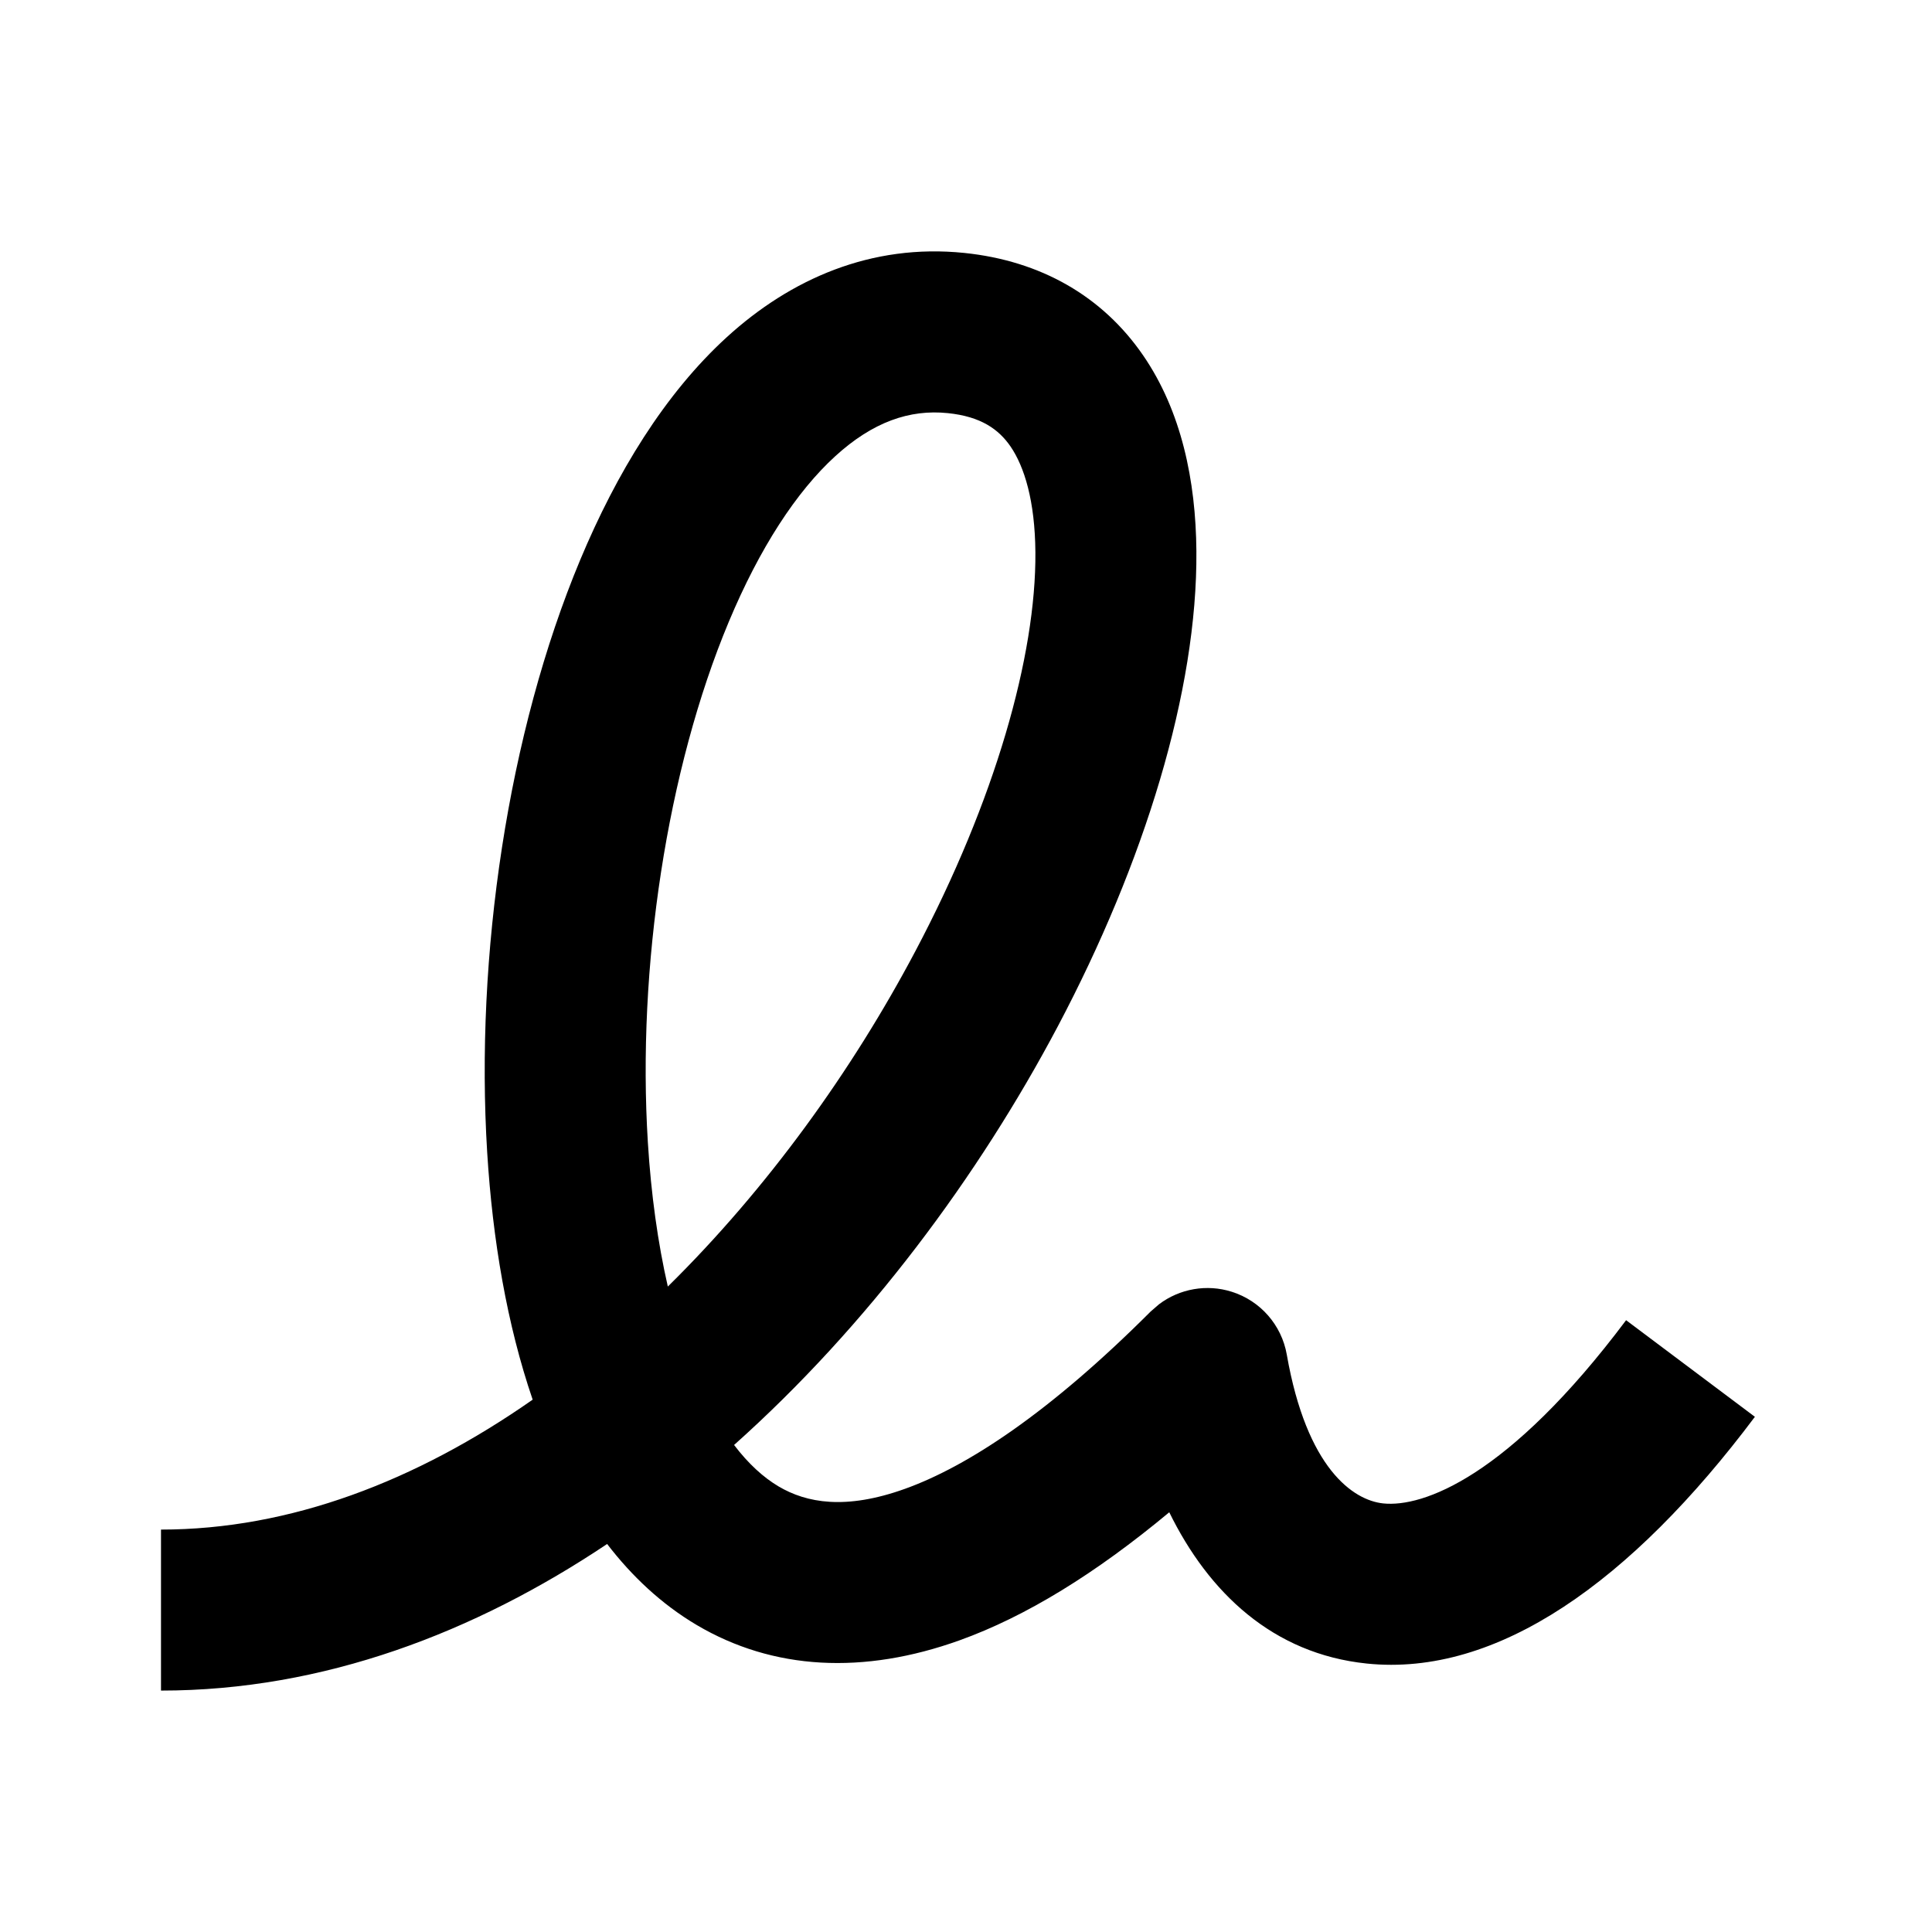 <svg xmlns="http://www.w3.org/2000/svg" width="24" height="24" viewBox="0 0 24 24" fill="none"><rect width="24" height="24" fill="none"/>
<path d="M9.03 4.187C9.821 3.466 10.822 3.023 11.979 3.142C12.931 3.24 13.697 3.682 14.2 4.414C14.677 5.108 14.855 5.973 14.862 6.845C14.876 8.584 14.214 10.718 13.142 12.747C12.156 14.61 10.778 16.469 9.119 17.95C9.296 18.183 9.483 18.353 9.672 18.465C10.018 18.669 10.502 18.761 11.244 18.494C12.019 18.215 13.033 17.553 14.293 16.293L14.398 16.202C14.653 16.009 14.991 15.948 15.302 16.047C15.657 16.159 15.921 16.46 15.985 16.828C16.233 18.244 16.811 18.637 17.183 18.676C17.674 18.727 18.736 18.352 20.2 16.4L21.8 17.6C20.264 19.648 18.598 20.833 16.977 20.665C15.812 20.544 15.015 19.785 14.525 18.786C13.607 19.55 12.742 20.081 11.922 20.376C10.726 20.806 9.604 20.748 8.654 20.186C8.217 19.927 7.849 19.58 7.542 19.18C5.899 20.279 4.021 21.001 2 21.001V19.001C3.604 19.001 5.171 18.398 6.617 17.387C6.299 16.458 6.119 15.402 6.052 14.315C5.901 11.876 6.308 9.107 7.208 6.954C7.658 5.878 8.257 4.892 9.03 4.187ZM11.774 5.132C11.299 5.083 10.842 5.242 10.377 5.666C9.894 6.106 9.437 6.807 9.053 7.725C8.285 9.561 7.913 12.02 8.048 14.192C8.088 14.836 8.172 15.44 8.296 15.982C9.532 14.765 10.587 13.299 11.373 11.812C12.36 9.946 12.872 8.147 12.862 6.86C12.857 6.219 12.724 5.796 12.553 5.546C12.406 5.333 12.186 5.174 11.774 5.132Z" fill="#000000"/>
</svg>
